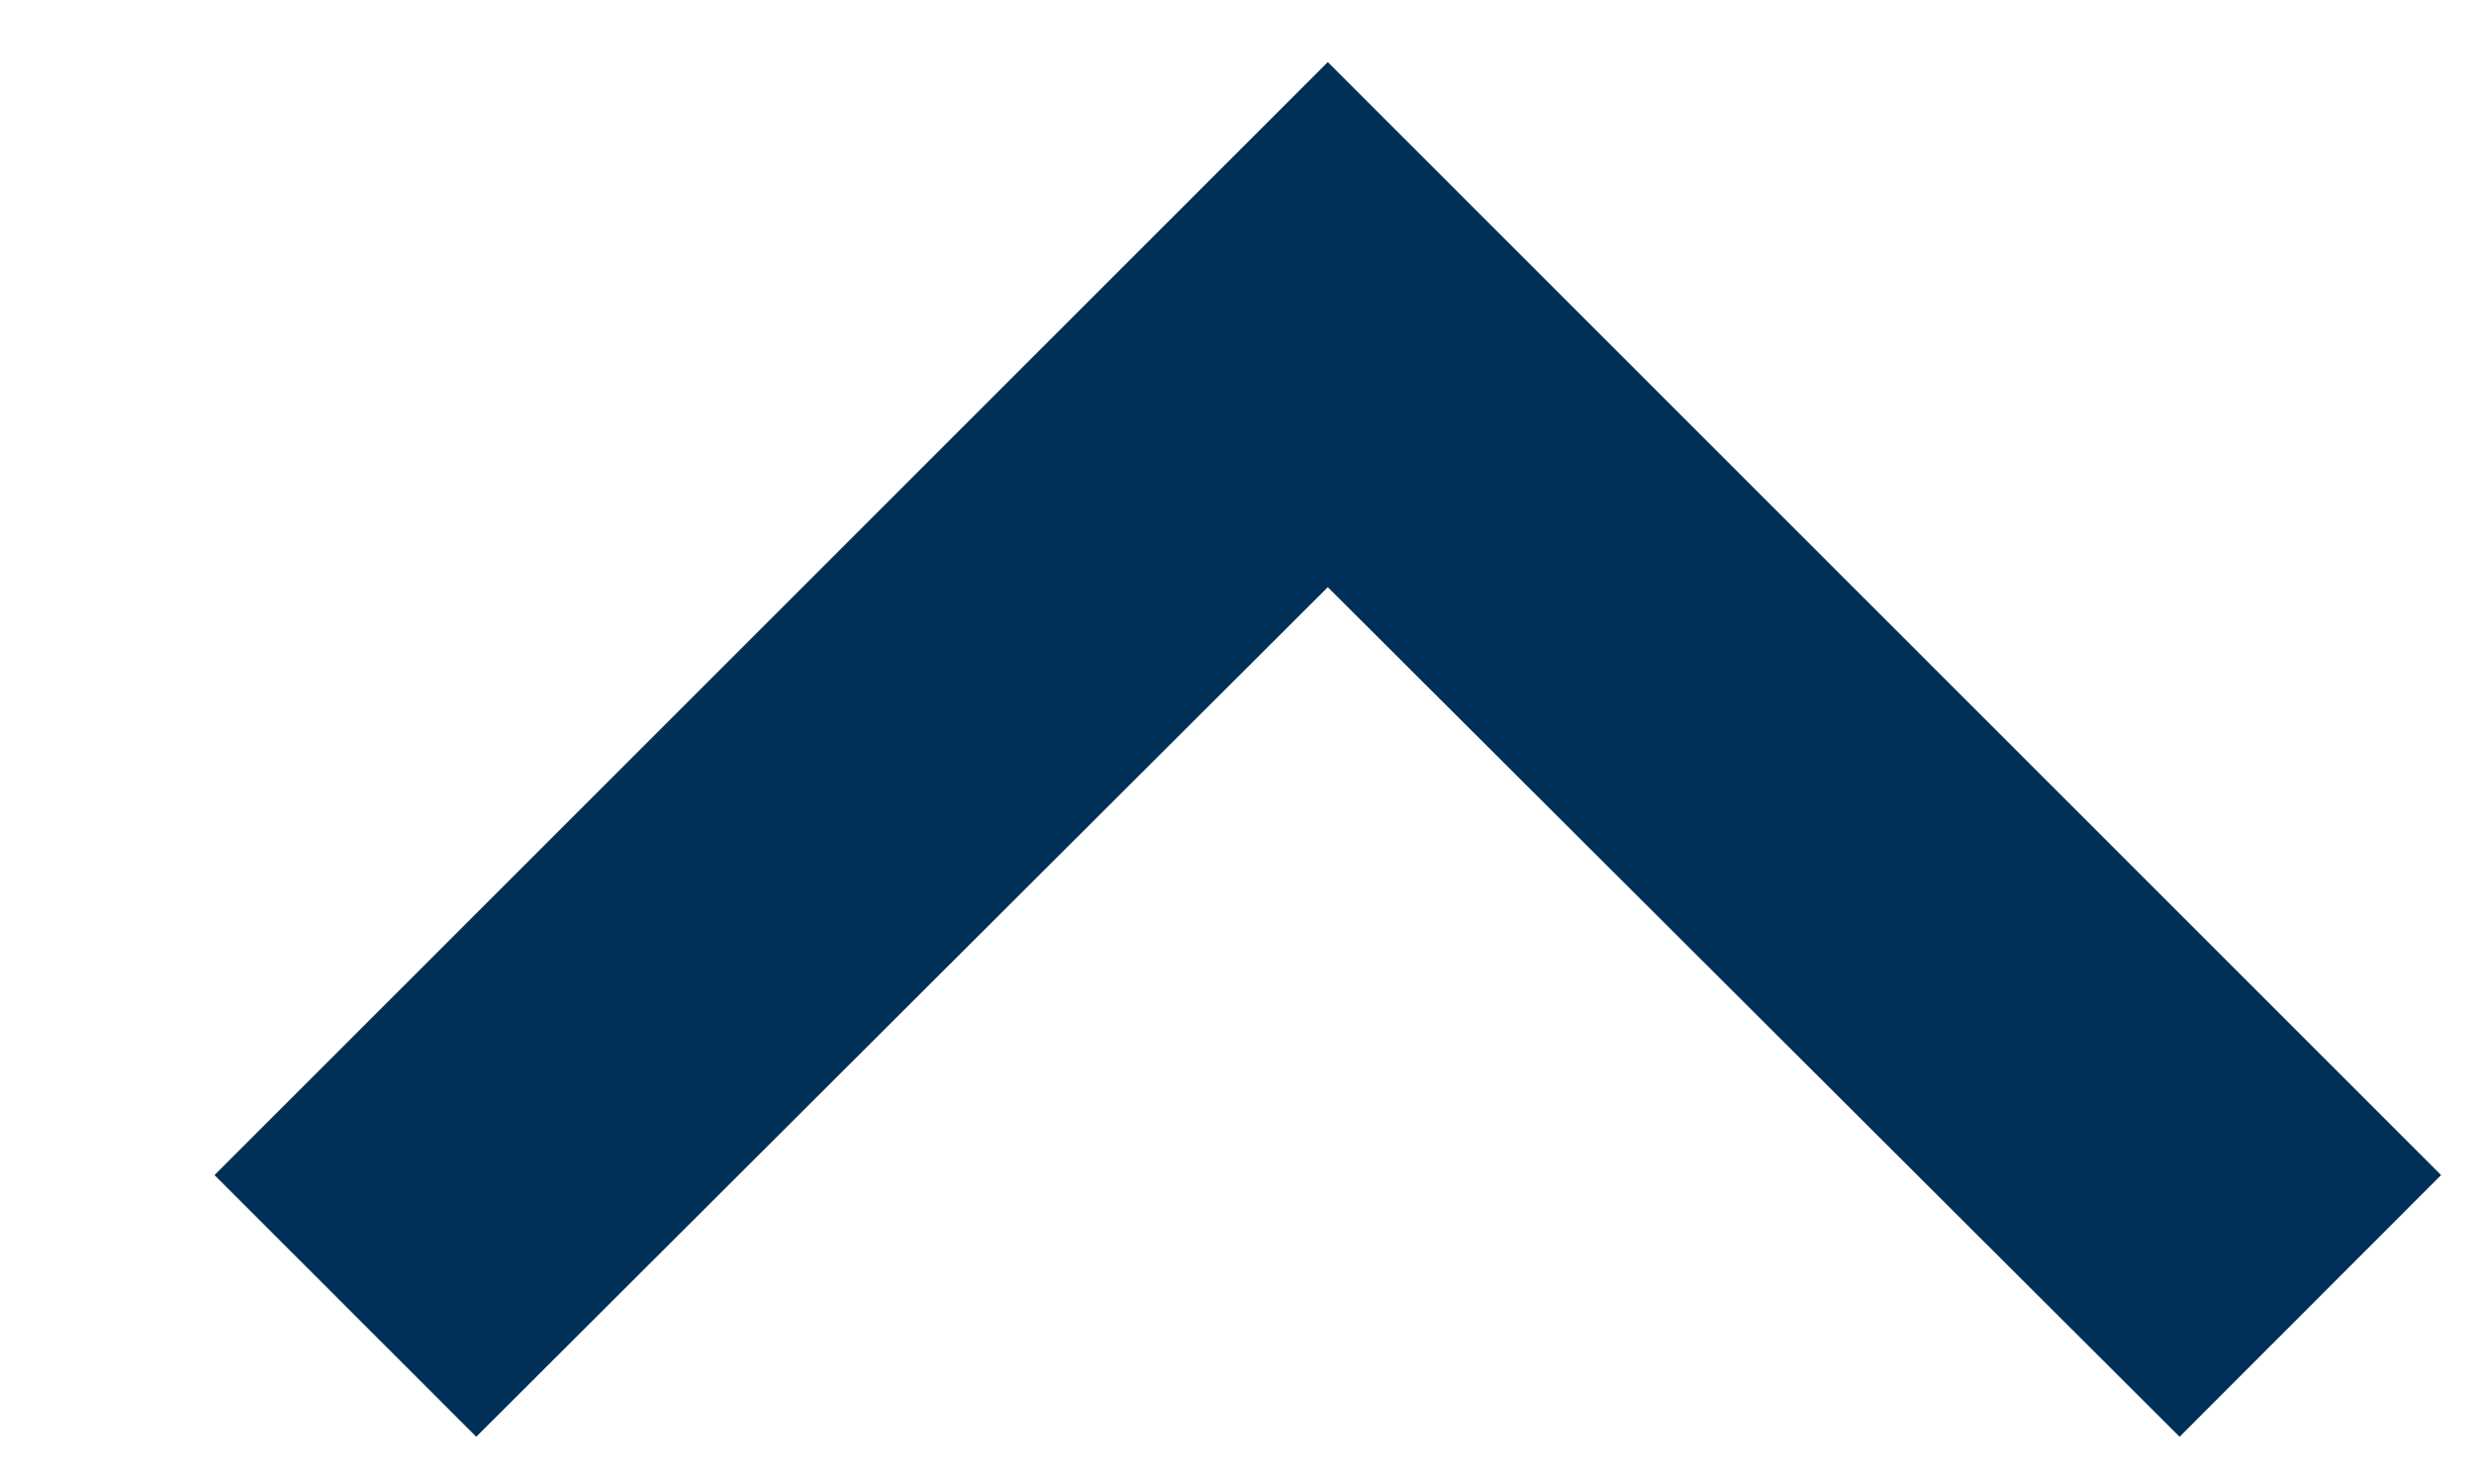 <svg width="10" height="6" viewBox="0 0 10 6" fill="none" xmlns="http://www.w3.org/2000/svg">
<path d="M0.867 4.751L1.925 5.809L5.367 2.374L8.81 5.809L9.867 4.751L5.367 0.251L0.867 4.751Z" fill="#003057"/>
</svg>
